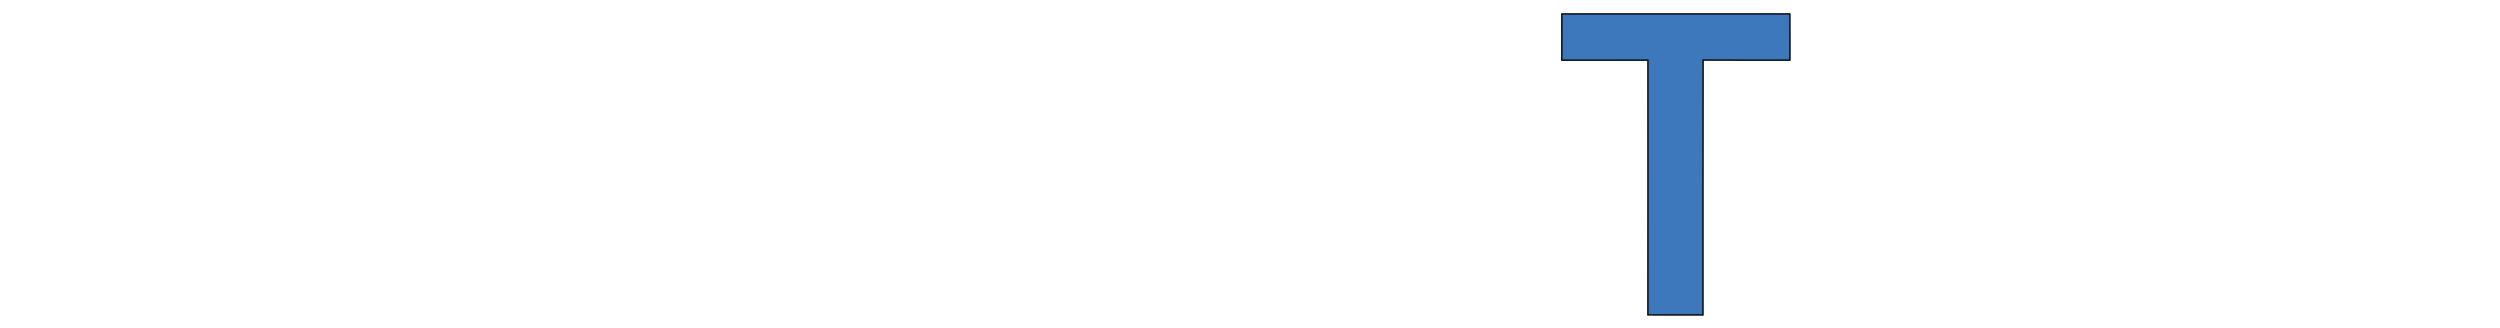 <?xml version="1.0" encoding="iso-8859-1"?><svg height="131" id="svg2" inkscape:output_extension="org.inkscape.output.svg.inkscape" inkscape:version="0.46" sodipodi:docname="tata steel.svg" sodipodi:version="0.32" version="1.0" viewBox="0 0 1788 233" width="1000" xmlns="http://www.w3.org/2000/svg" xmlns:cc="http://creativecommons.org/ns#" xmlns:dc="http://purl.org/dc/elements/1.1/" xmlns:inkscape="http://www.inkscape.org/namespaces/inkscape" xmlns:rdf="http://www.w3.org/1999/02/22-rdf-syntax-ns#" xmlns:sodipodi="http://sodipodi.sourceforge.net/DTD/sodipodi-0.dtd" xmlns:svg="http://www.w3.org/2000/svg">
	
  
	
  
	<defs id="defs25">
		
    
		<inkscape:perspective id="perspective29" inkscape:persp3d-origin="1117.5 : 97.083333 : 1" inkscape:vp_x="0 : 145.625 : 1" inkscape:vp_y="0 : 1000 : 0" inkscape:vp_z="2235 : 145.625 : 1" sodipodi:type="inkscape:persp3d"/>
		
  
	</defs>
	
  
	<sodipodi:namedview bordercolor="#666666" borderopacity="1.0" gridtolerance="10.0" guidetolerance="10.0" id="base" inkscape:current-layer="svg2" inkscape:cx="1117.5" inkscape:cy="145.625" inkscape:pageopacity="0.0" inkscape:pageshadow="2" inkscape:window-height="669" inkscape:window-width="640" inkscape:window-x="138" inkscape:window-y="95" inkscape:zoom="0.24340045" objecttolerance="10.0" pagecolor="#ffffff" showgrid="false"/>
	
  
	<g id="#ffffffff"/>
	
  
	<g id="#3c78bbff">
		
    
		
		
    
		
		
    
		
		
    
		
		
    
		
		
    
		<path animation_id="5" d="M 1117.02,9.33 C 1171.39,9.34 1225.77,9.37 1280.14,9.31 C 1280.26,20.34 1280.15,31.37 1280.19,42.4 C 1259.48,42.38 1238.78,42.46 1218.07,42.36 C 1217.89,103.13 1218.07,163.9 1217.99,224.67 C 1204.84,224.62 1191.7,224.72 1178.56,224.62 C 1178.64,163.88 1178.59,103.15 1178.58,42.42 C 1158.06,42.39 1137.53,42.41 1117.01,42.41 C 1117,31.38 1116.97,20.35 1117.02,9.33 z" id="path16" stroke="black" style="opacity:1;fill:#3c78bb"/>
		
    
		
		
    
		
		
    
		
		
  
	</g>
	

</svg>